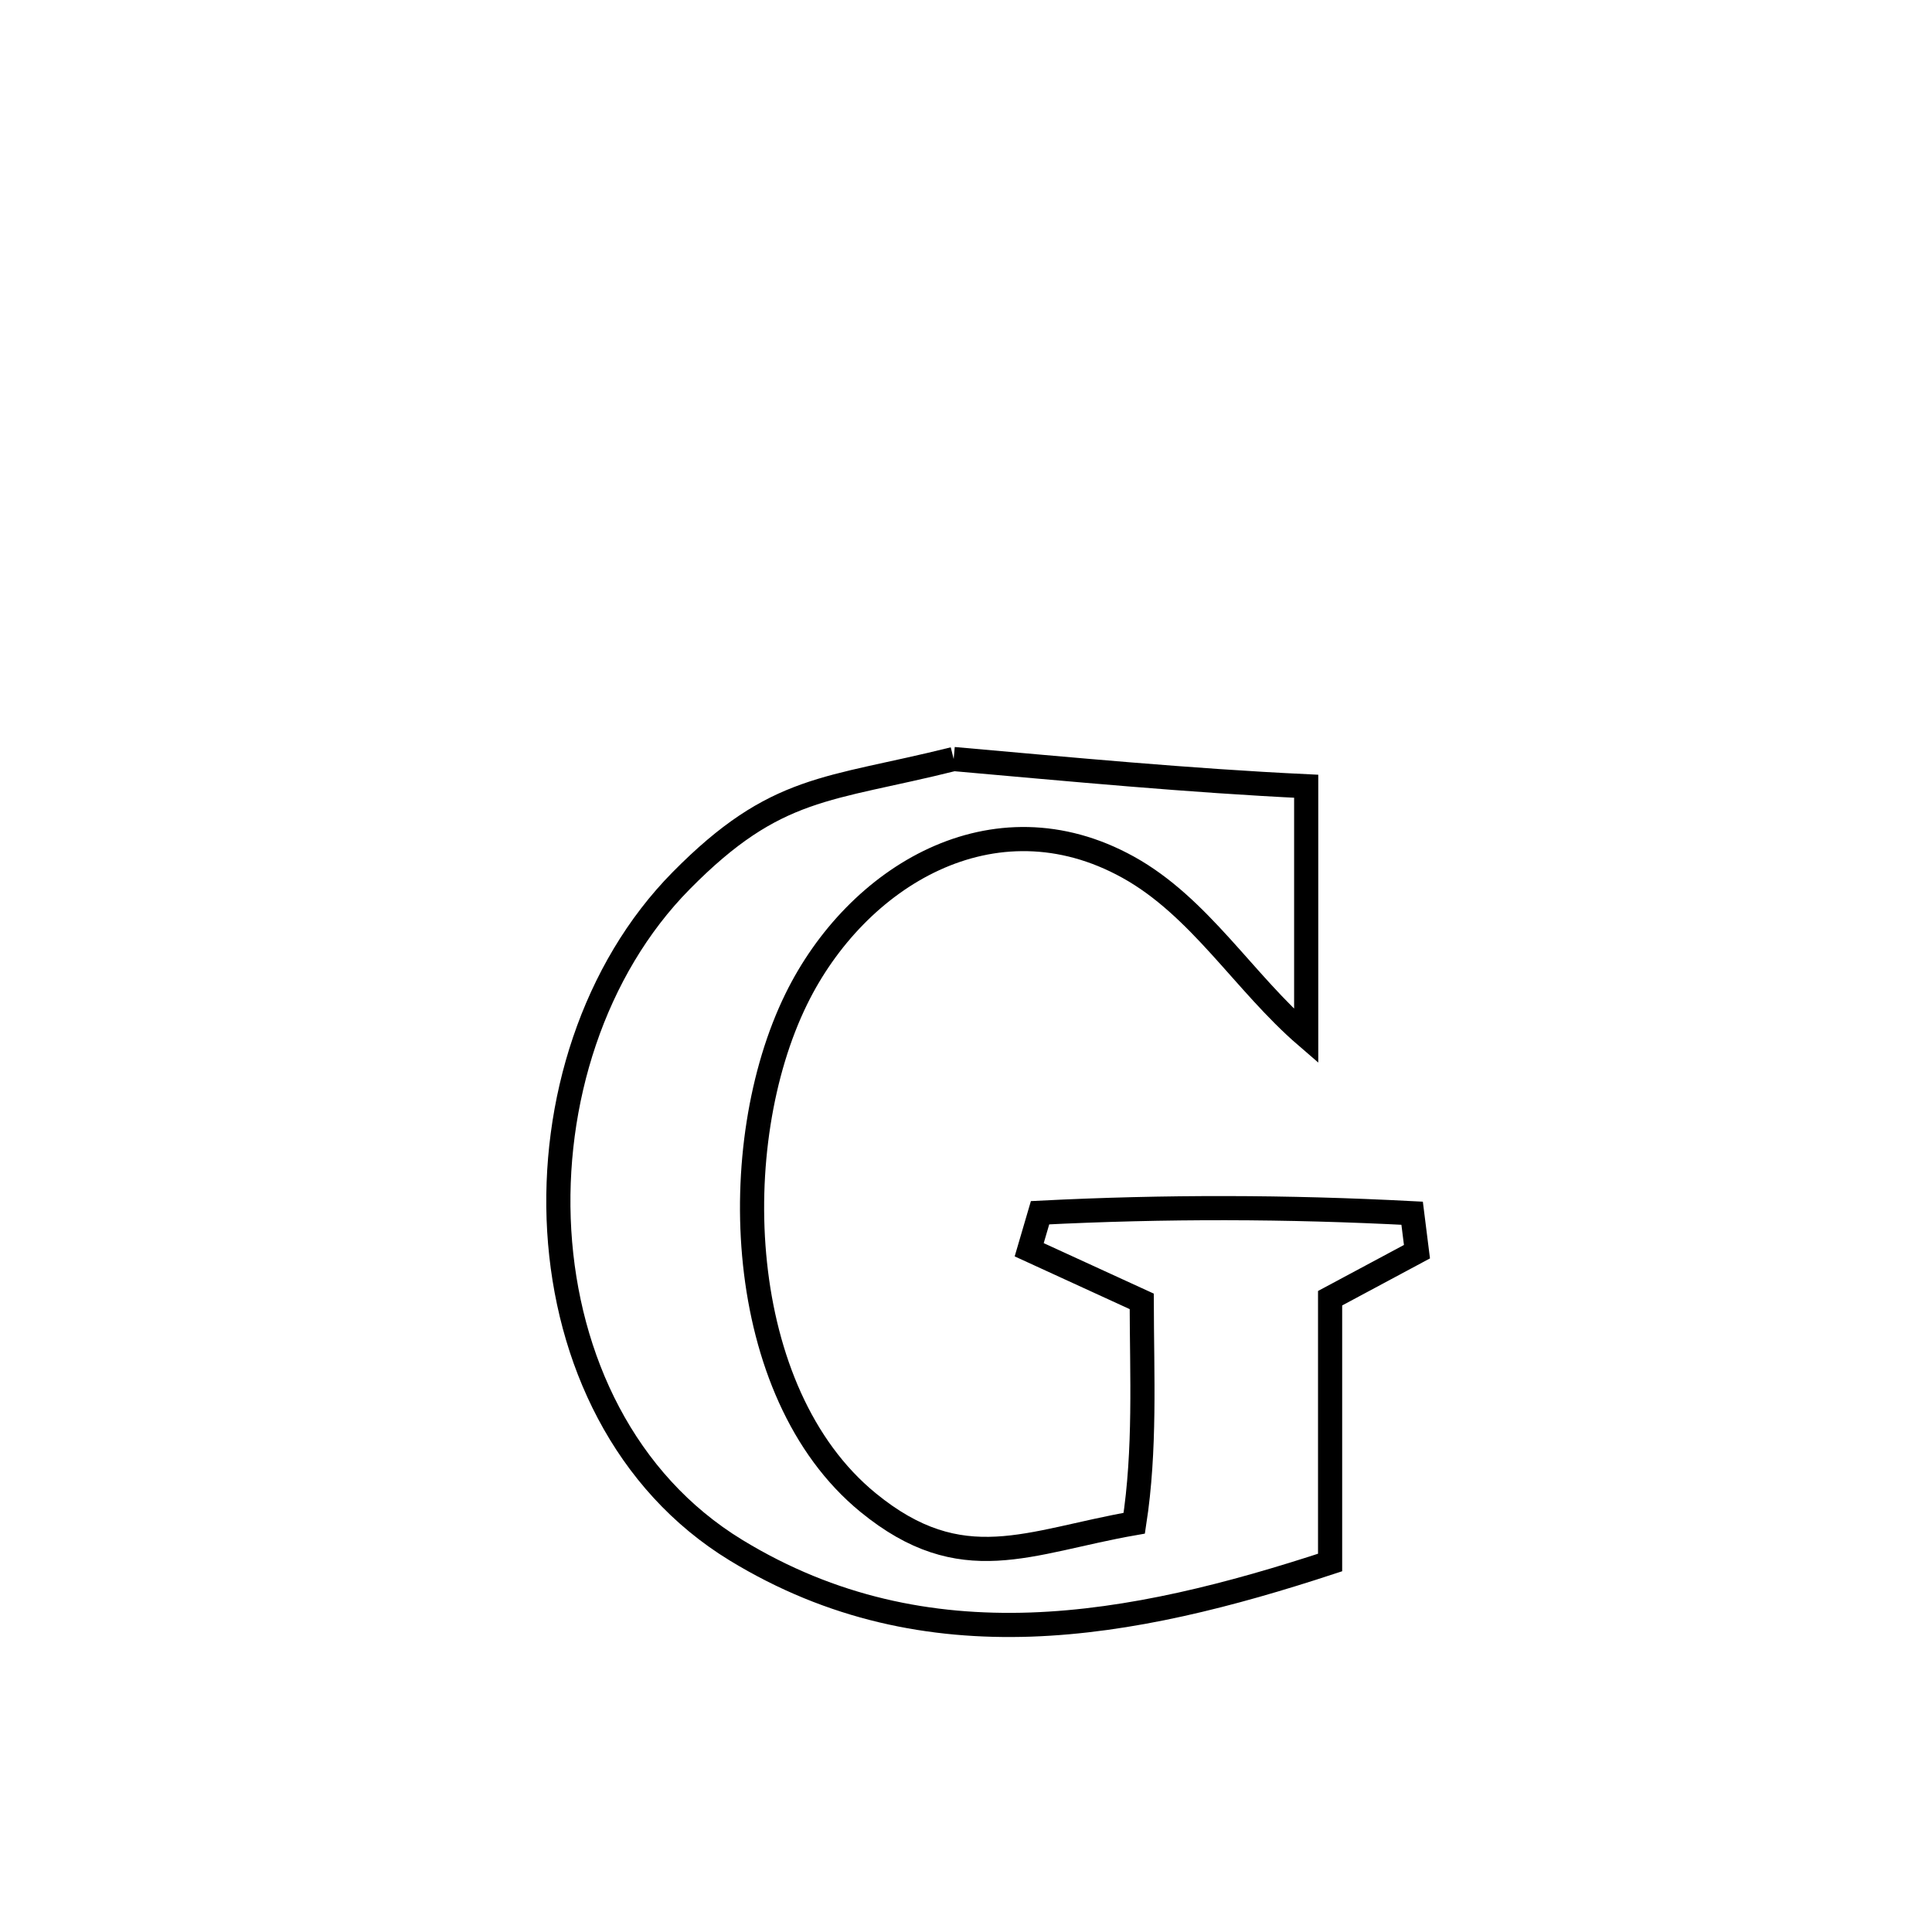 <svg xmlns="http://www.w3.org/2000/svg" viewBox="0.0 0.0 24.0 24.0" height="200px" width="200px"><path fill="none" stroke="black" stroke-width=".3" stroke-opacity="1.0"  filling="0" d="M11.847 9.429 L11.847 9.429 C13.308 9.558 14.761 9.697 16.226 9.767 L16.226 9.767 C16.226 9.964 16.226 12.837 16.226 12.872 L16.226 12.872 C15.456 12.208 14.903 11.264 14.013 10.772 C12.34 9.847 10.638 10.888 9.892 12.41 C9.009 14.21 9.11 17.296 10.783 18.665 C11.951 19.621 12.776 19.151 14.09 18.922 L14.09 18.922 C14.231 18.007 14.185 17.09 14.183 16.166 L14.183 16.166 C13.717 15.952 13.251 15.739 12.785 15.525 L12.785 15.525 C12.83 15.371 12.875 15.218 12.92 15.065 L12.92 15.065 C14.476 14.986 15.987 14.99 17.542 15.071 L17.542 15.071 C17.562 15.23 17.582 15.39 17.602 15.549 L17.602 15.549 C17.243 15.742 16.883 15.935 16.523 16.127 L16.523 16.127 C16.523 16.227 16.523 19.358 16.523 19.41 L16.523 19.41 C15.295 19.813 14.044 20.138 12.804 20.181 C11.563 20.223 10.333 19.983 9.143 19.257 C7.757 18.411 7.043 16.883 6.947 15.291 C6.852 13.699 7.374 12.042 8.462 10.94 C9.642 9.744 10.276 9.822 11.847 9.429 L11.847 9.429"></path></svg>